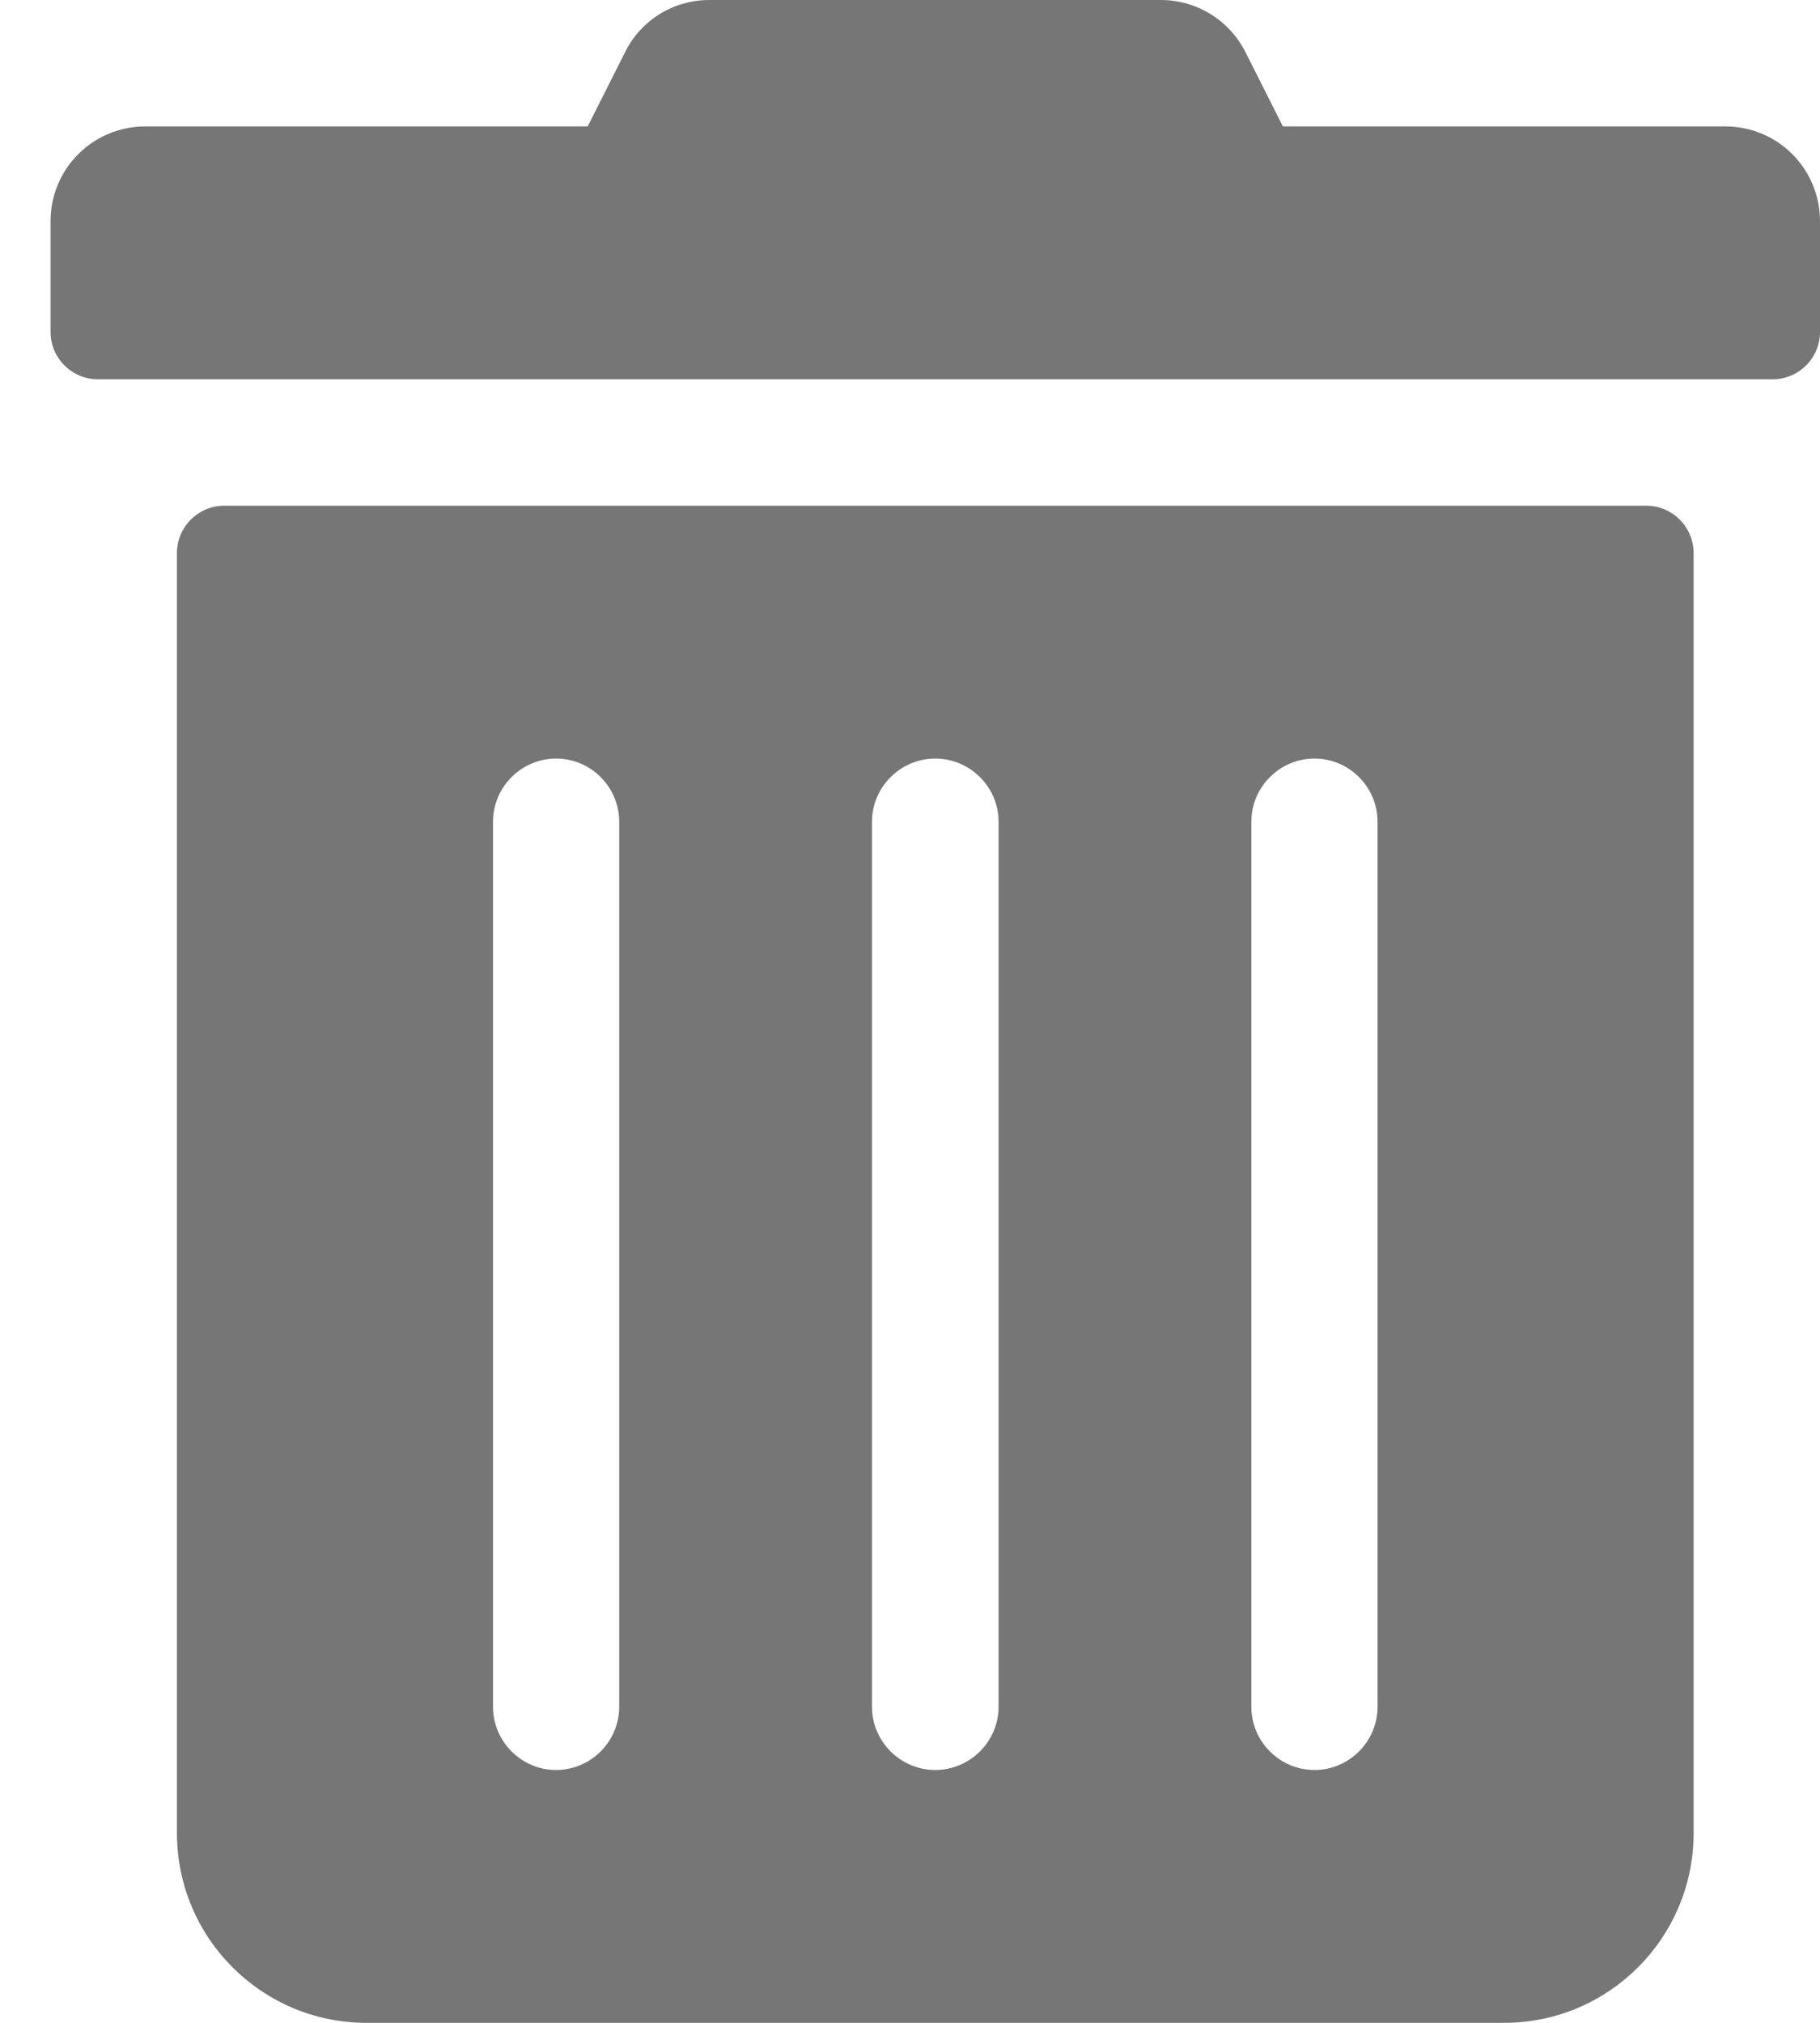<svg width="9" height="10" viewBox="0 0 9 10" fill="none" xmlns="http://www.w3.org/2000/svg">
<path d="M0.25 1.641V1.094C0.25 0.834 0.459 0.625 0.719 0.625H2.906L3.09 0.26C3.168 0.1 3.33 0 3.508 0H5.74C5.918 0 6.08 0.1 6.16 0.26L6.344 0.625H8.531C8.791 0.625 9 0.834 9 1.094V1.641C9 1.77 8.895 1.875 8.766 1.875H0.484C0.355 1.875 0.25 1.77 0.25 1.641ZM8.375 2.734V9.062C8.375 9.58 7.955 10 7.438 10H1.812C1.295 10 0.875 9.58 0.875 9.062V2.734C0.875 2.605 0.98 2.5 1.109 2.5H8.141C8.27 2.5 8.375 2.605 8.375 2.734ZM3.062 4.062C3.062 3.891 2.922 3.75 2.75 3.75C2.578 3.75 2.438 3.891 2.438 4.062V8.438C2.438 8.609 2.578 8.75 2.75 8.75C2.922 8.75 3.062 8.609 3.062 8.438V4.062ZM4.938 4.062C4.938 3.891 4.797 3.75 4.625 3.75C4.453 3.75 4.312 3.891 4.312 4.062V8.438C4.312 8.609 4.453 8.75 4.625 8.75C4.797 8.75 4.938 8.609 4.938 8.438V4.062ZM6.812 4.062C6.812 3.891 6.672 3.75 6.5 3.75C6.328 3.75 6.188 3.891 6.188 4.062V8.438C6.188 8.609 6.328 8.75 6.5 8.75C6.672 8.75 6.812 8.609 6.812 8.438V4.062Z" fill="#767676"/>
</svg>
